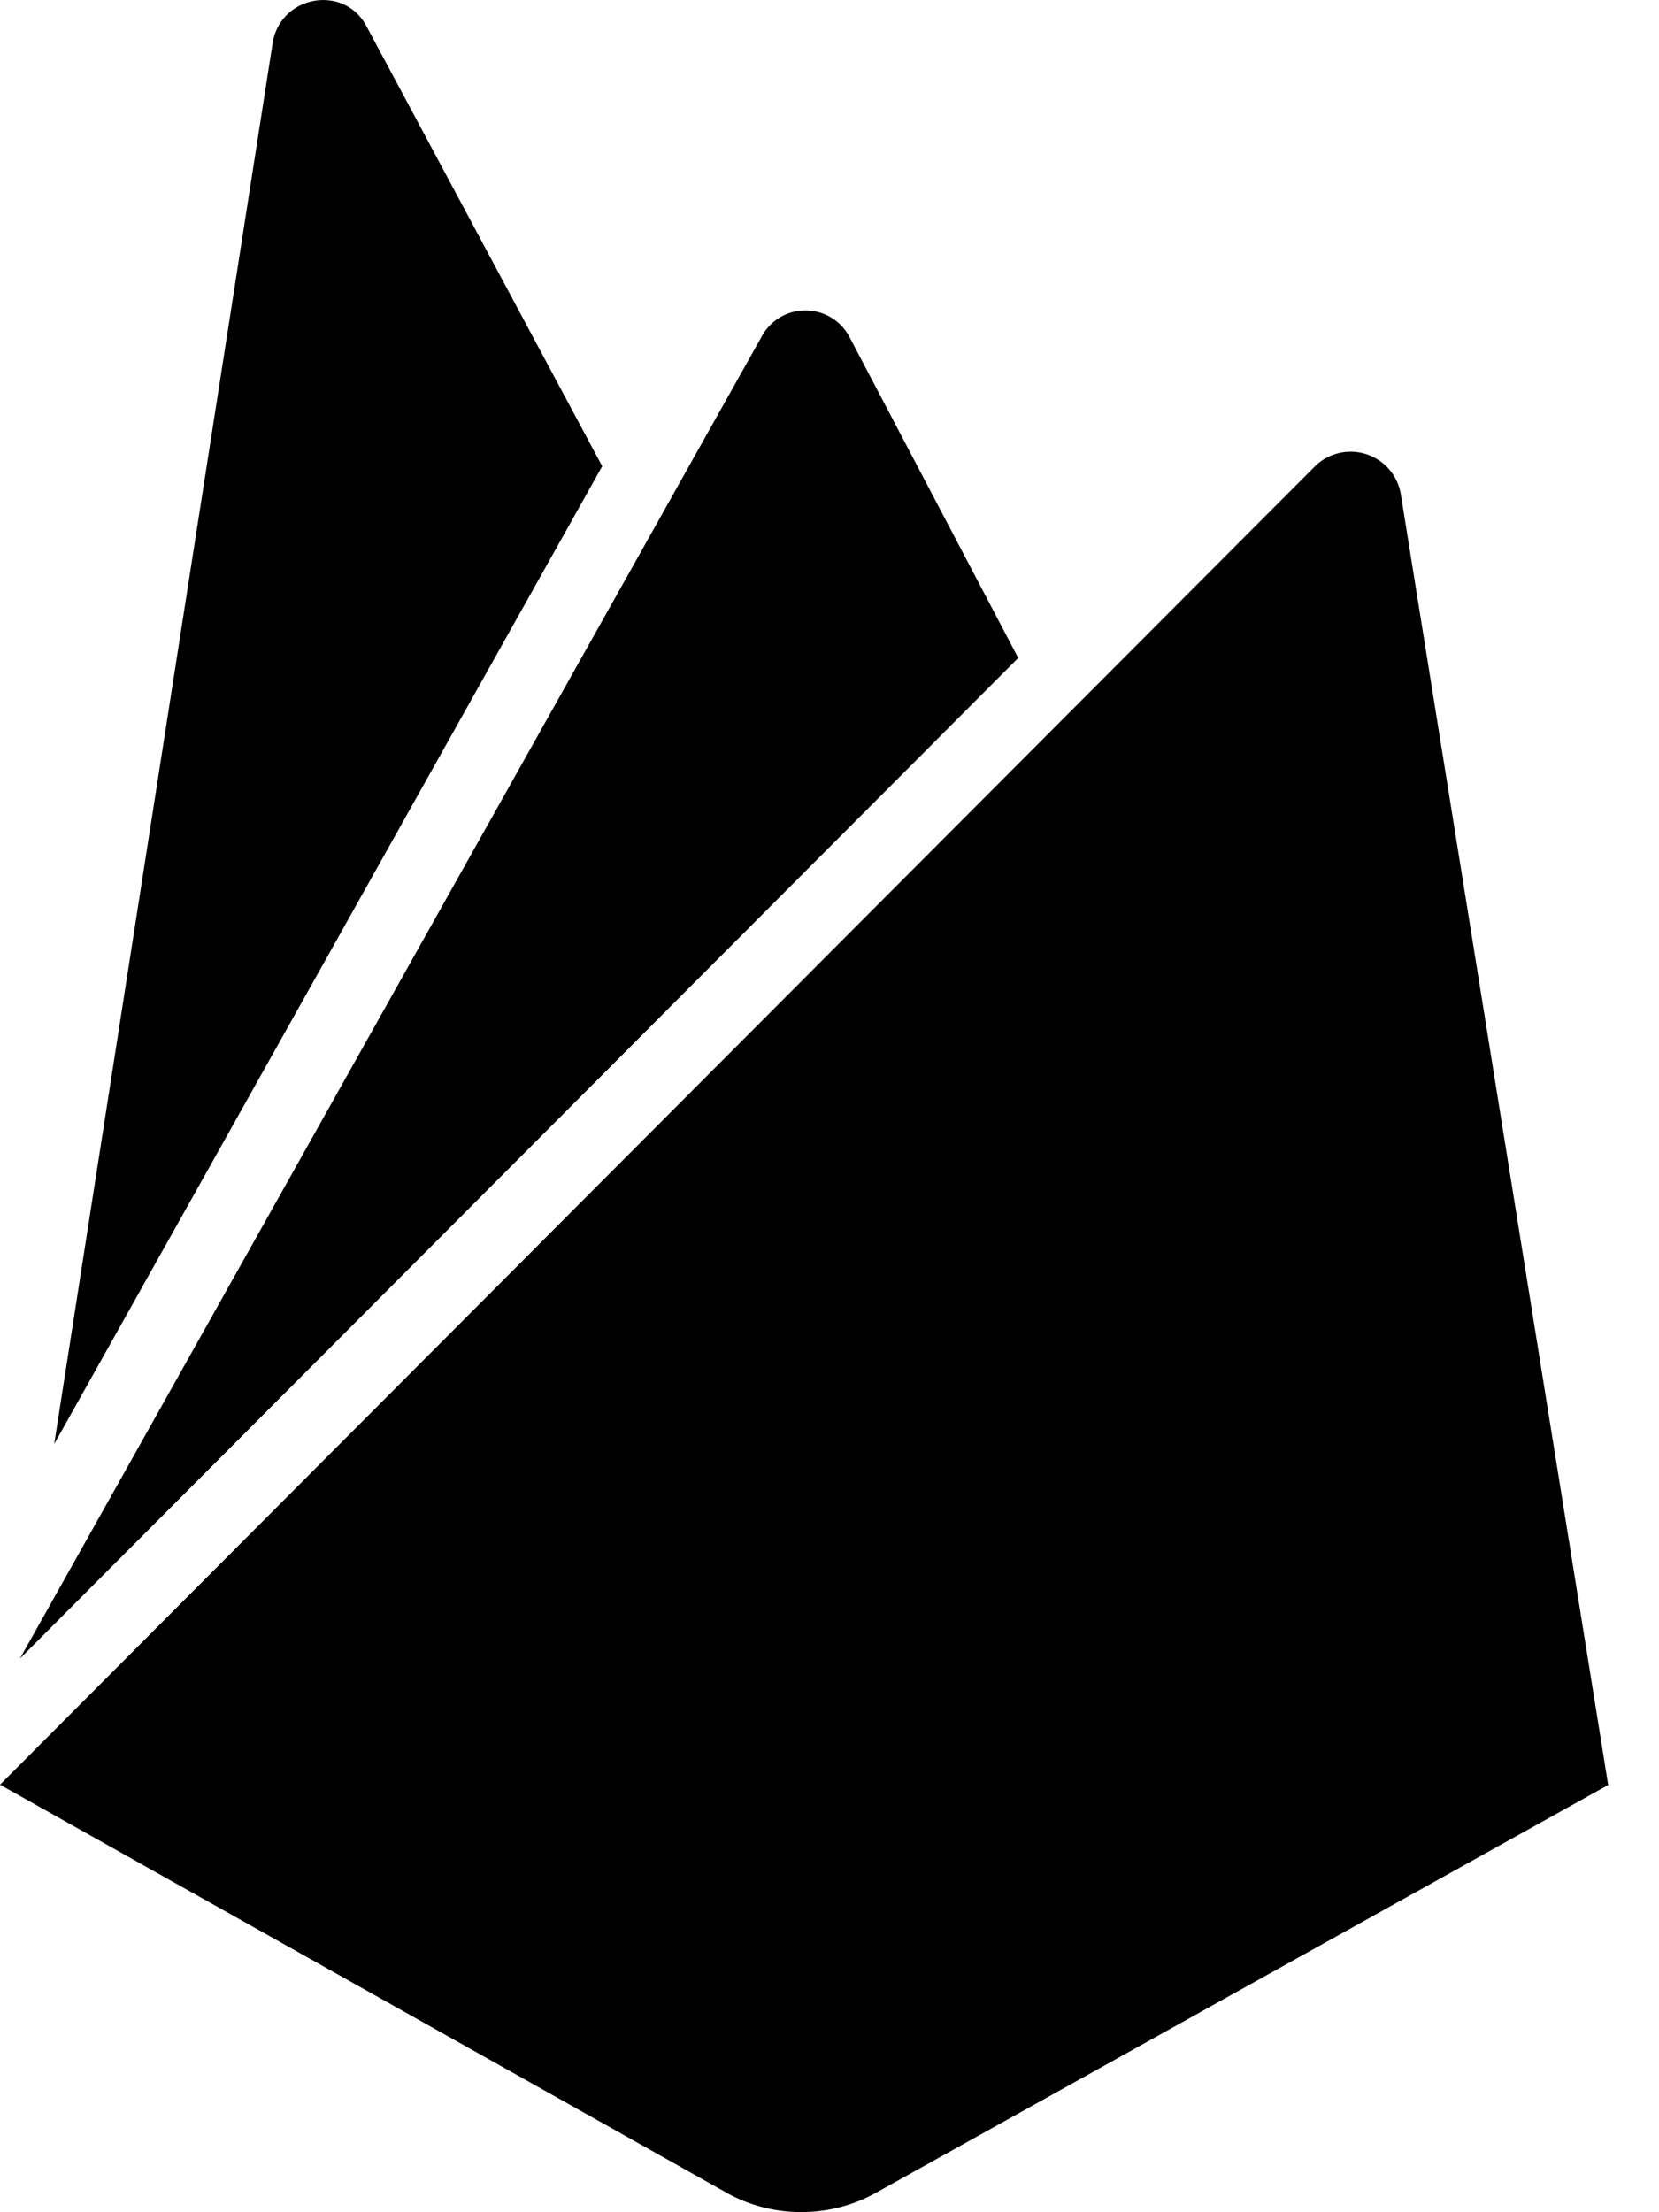 <svg xmlns="http://www.w3.org/2000/svg" fill="none" viewBox="0 0 30 40"><path fill="#000" d="M.98 26.11L4.93.78c.14-.87 1.3-1.07 1.7-.3l4.26 7.95L.98 26.11zm28.1 6.16L25.33 8.93a.92.92 0 00-1.55-.5L0 32.27l13.16 7.39c.82.45 1.84.45 2.66 0l13.27-7.39zM18.42 11.91l-3.05-5.8a.9.9 0 00-1.61 0L.36 29.99 18.41 11.9z"/></svg>
